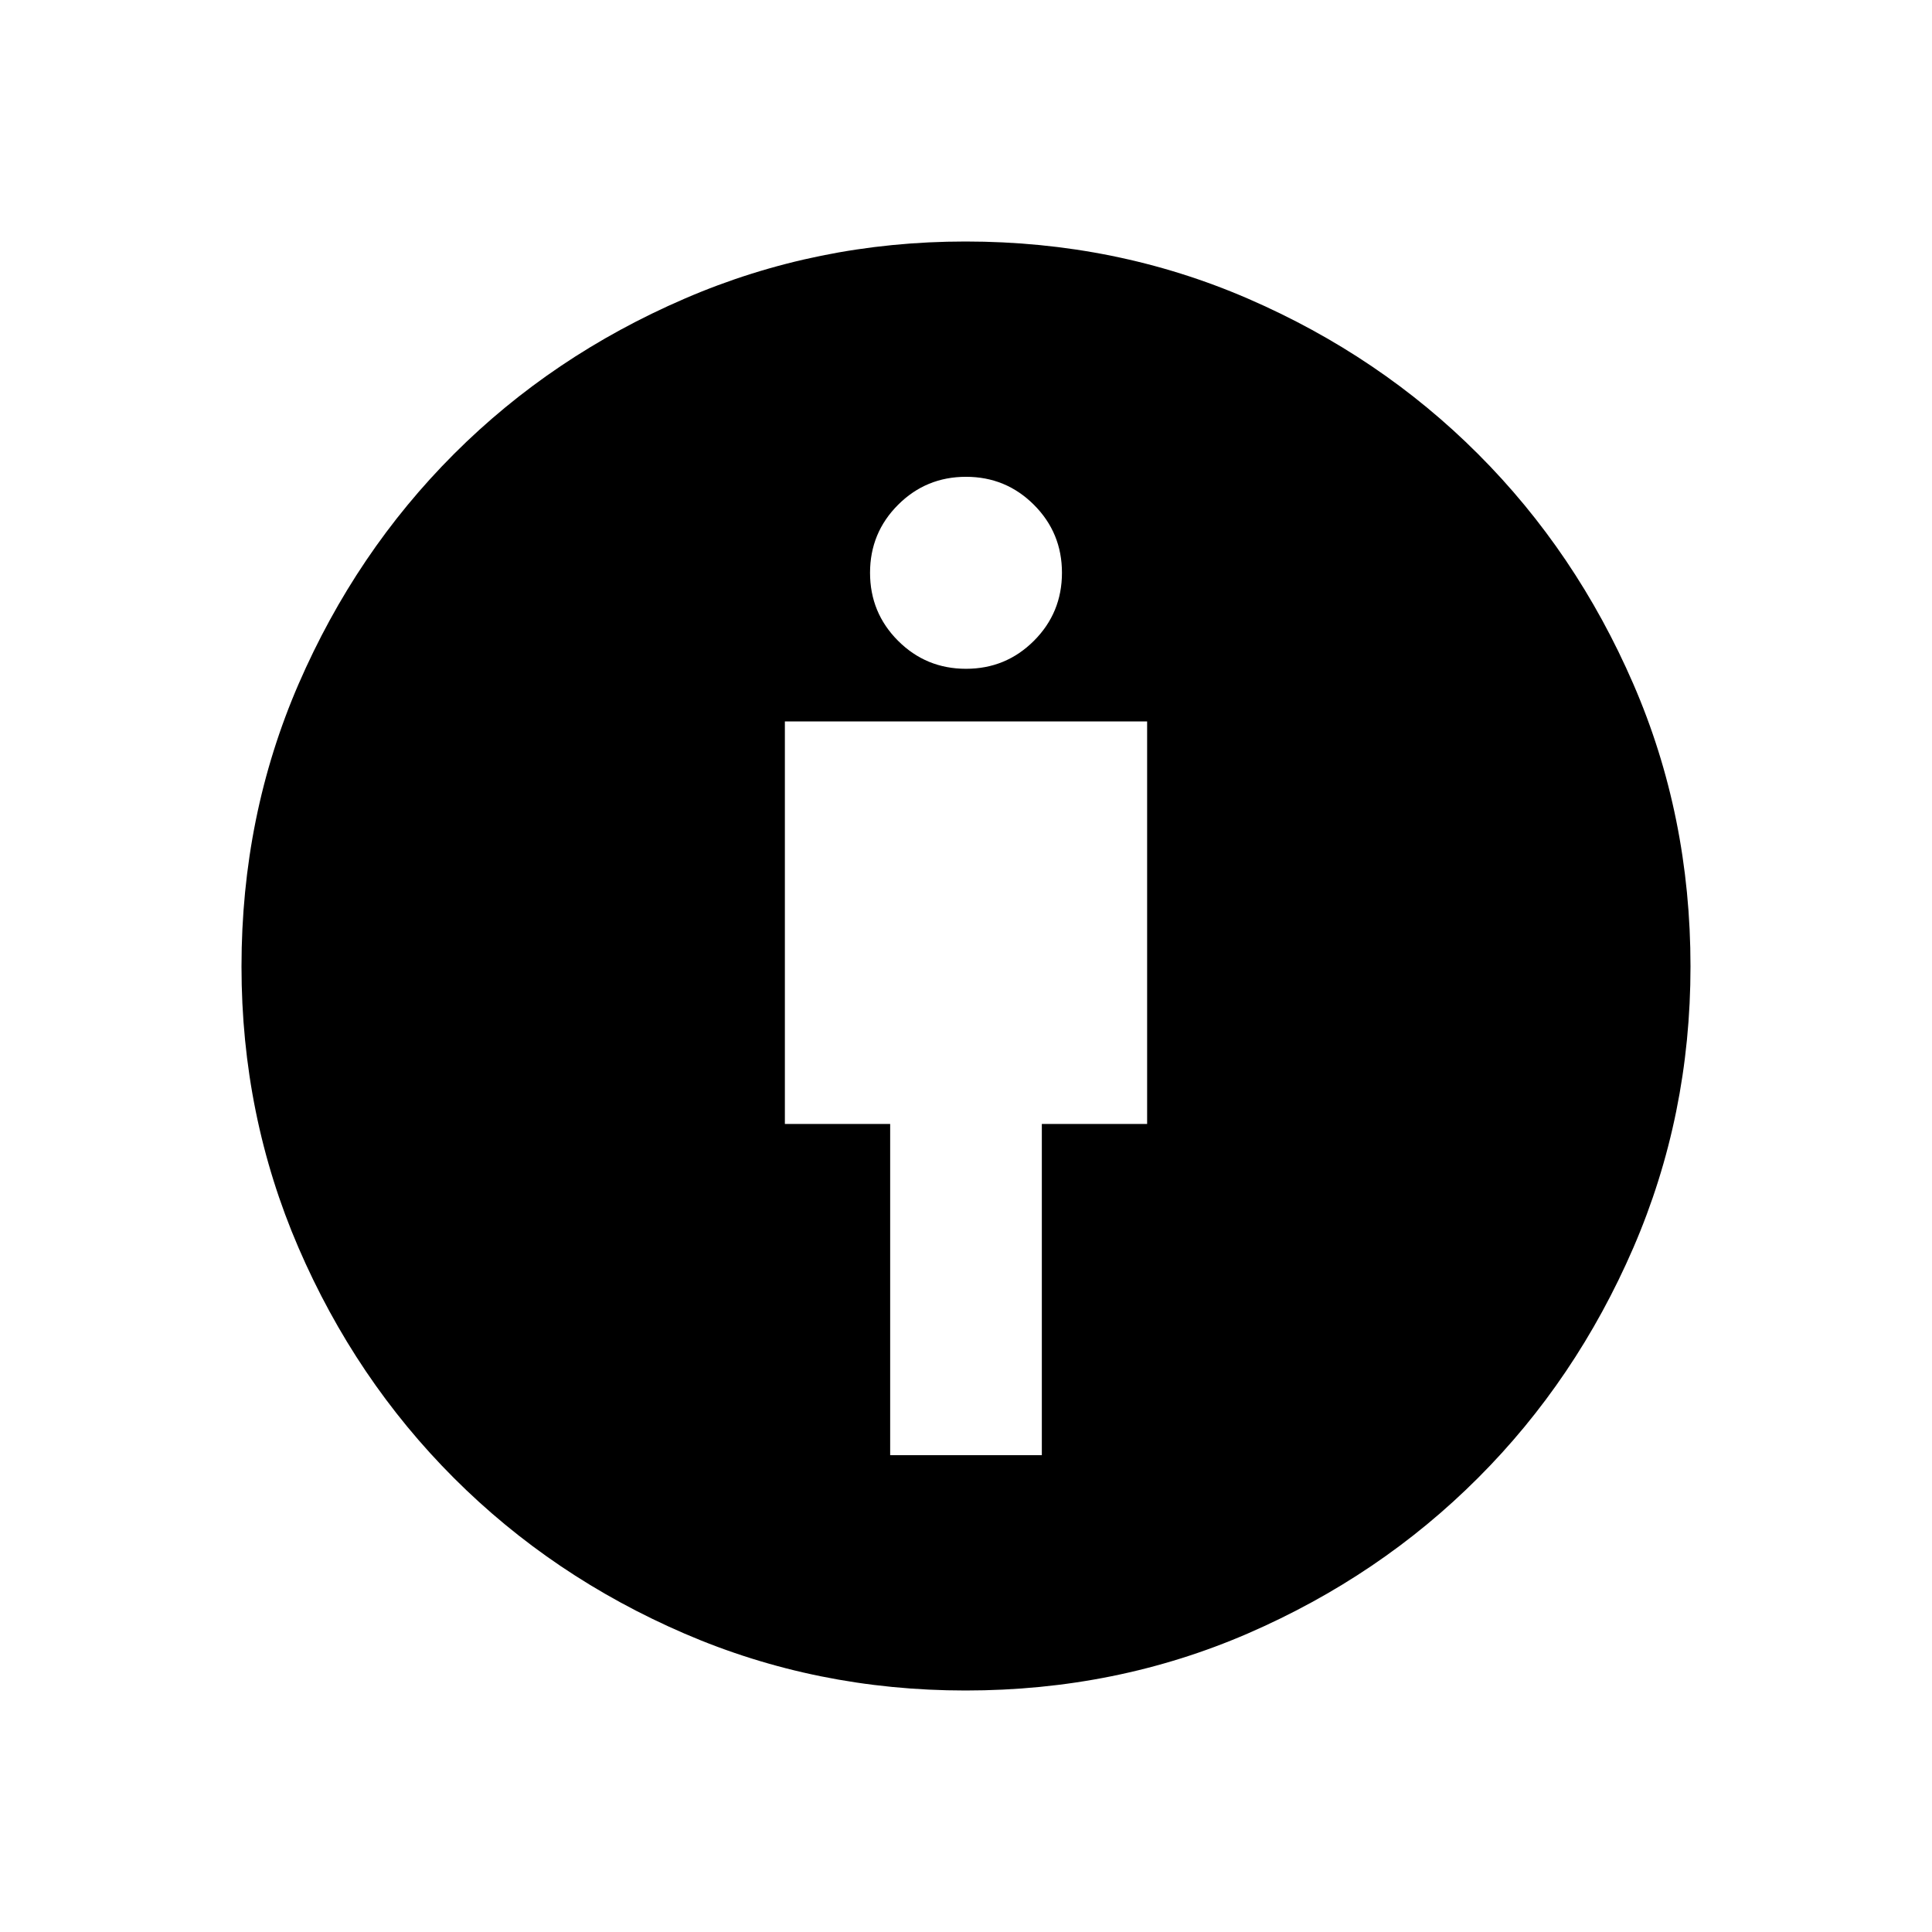 <svg xmlns="http://www.w3.org/2000/svg" width="1em" height="1em" viewBox="0 0 24 24"><path fill="currentColor" d="M11.058 18.077h1.884v-4.115h1.308v-5h-4.5v5h1.308zM11.994 21q-1.852 0-3.491-.707q-1.64-.708-2.864-1.932t-1.932-2.864Q3 13.857 3 12.007q0-1.875.71-3.512q.711-1.637 1.93-2.856q1.218-1.218 2.862-1.928Q10.147 3 11.994 3q1.87 0 3.509.71q1.64.711 2.858 1.93q1.218 1.218 1.928 2.855q.711 1.637.711 3.511q0 1.852-.71 3.494q-.711 1.642-1.93 2.86q-1.218 1.219-2.855 1.93q-1.637.71-3.511.71M12 8.308q.496 0 .844-.348t.348-.845q0-.496-.348-.844T12 5.923q-.496 0-.844.348t-.348.844q0 .497.348.845t.844.348"/></svg>